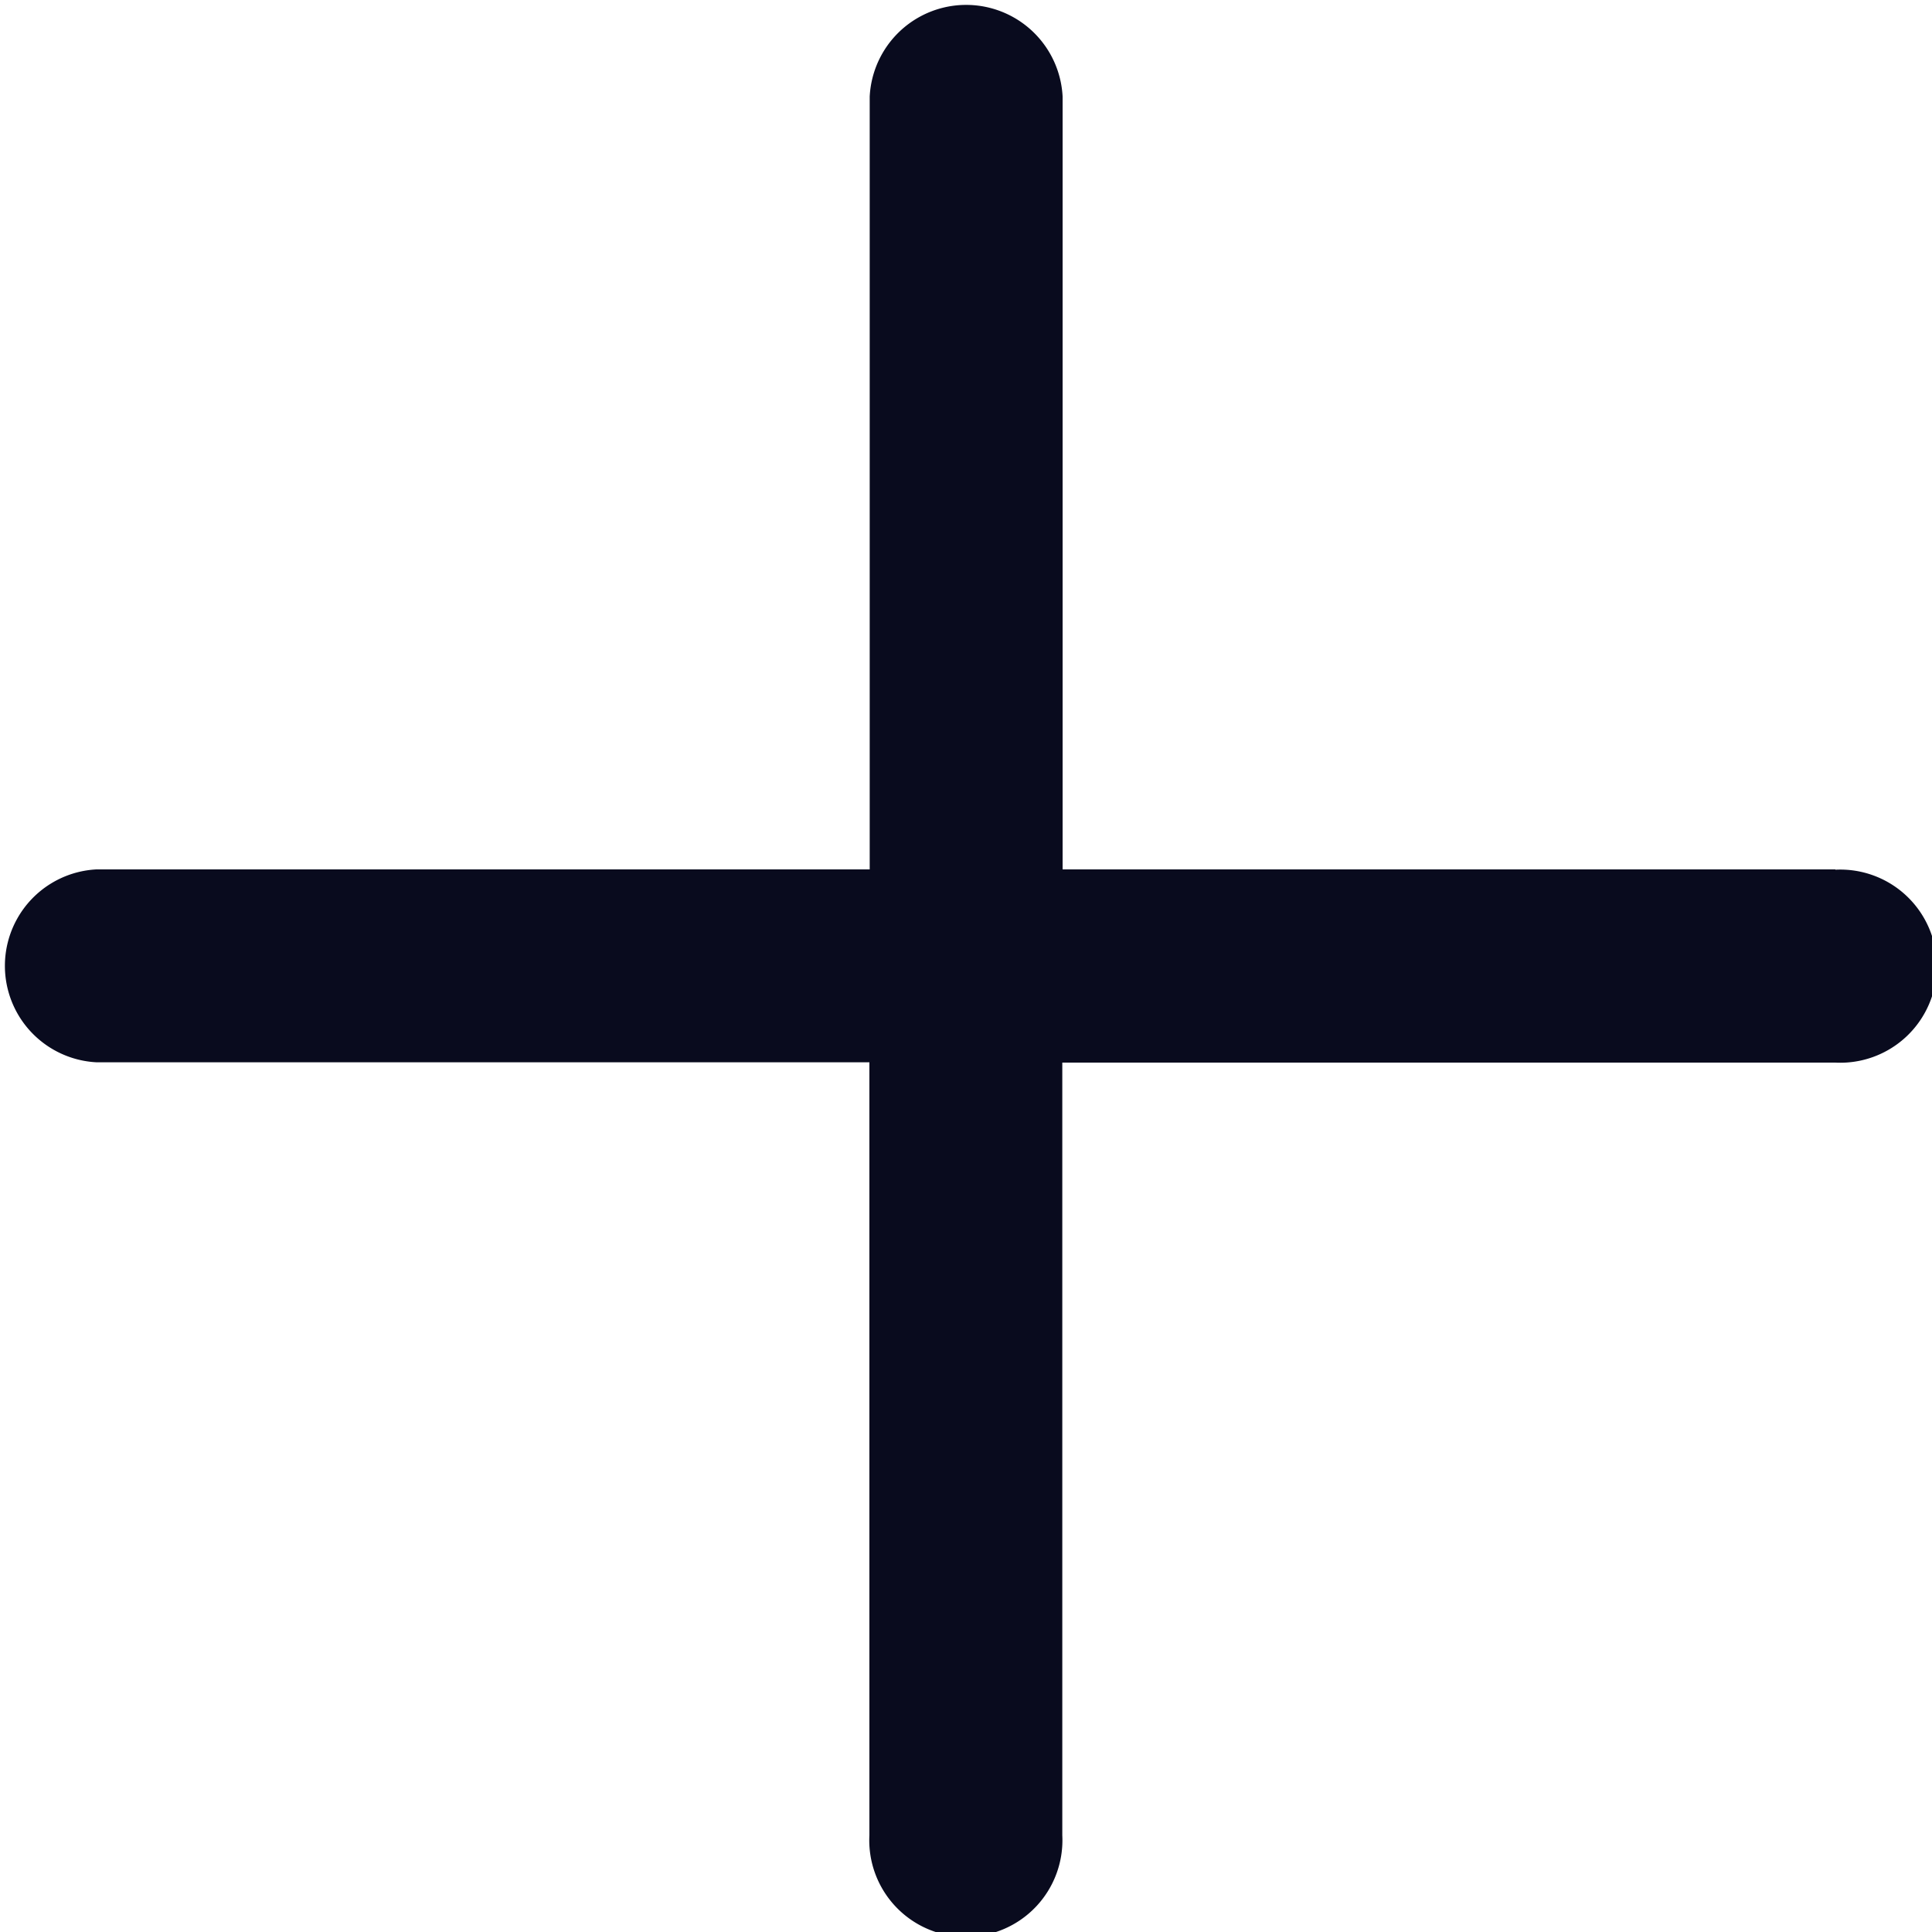 <svg xmlns="http://www.w3.org/2000/svg" width="31.047" height="31.047" viewBox="0 0 31.047 31.047">
  <path id="plus" d="M29.494,13.971H17.076V1.552a1.552,1.552,0,0,0-3.1,0V13.971H1.552a1.552,1.552,0,0,0,0,3.1H13.971V29.494a1.552,1.552,0,1,0,3.1,0V17.076H29.494a1.552,1.552,0,1,0,0-3.1Zm0,0" transform="translate(0)" fill="#090b1e"/>
</svg>
